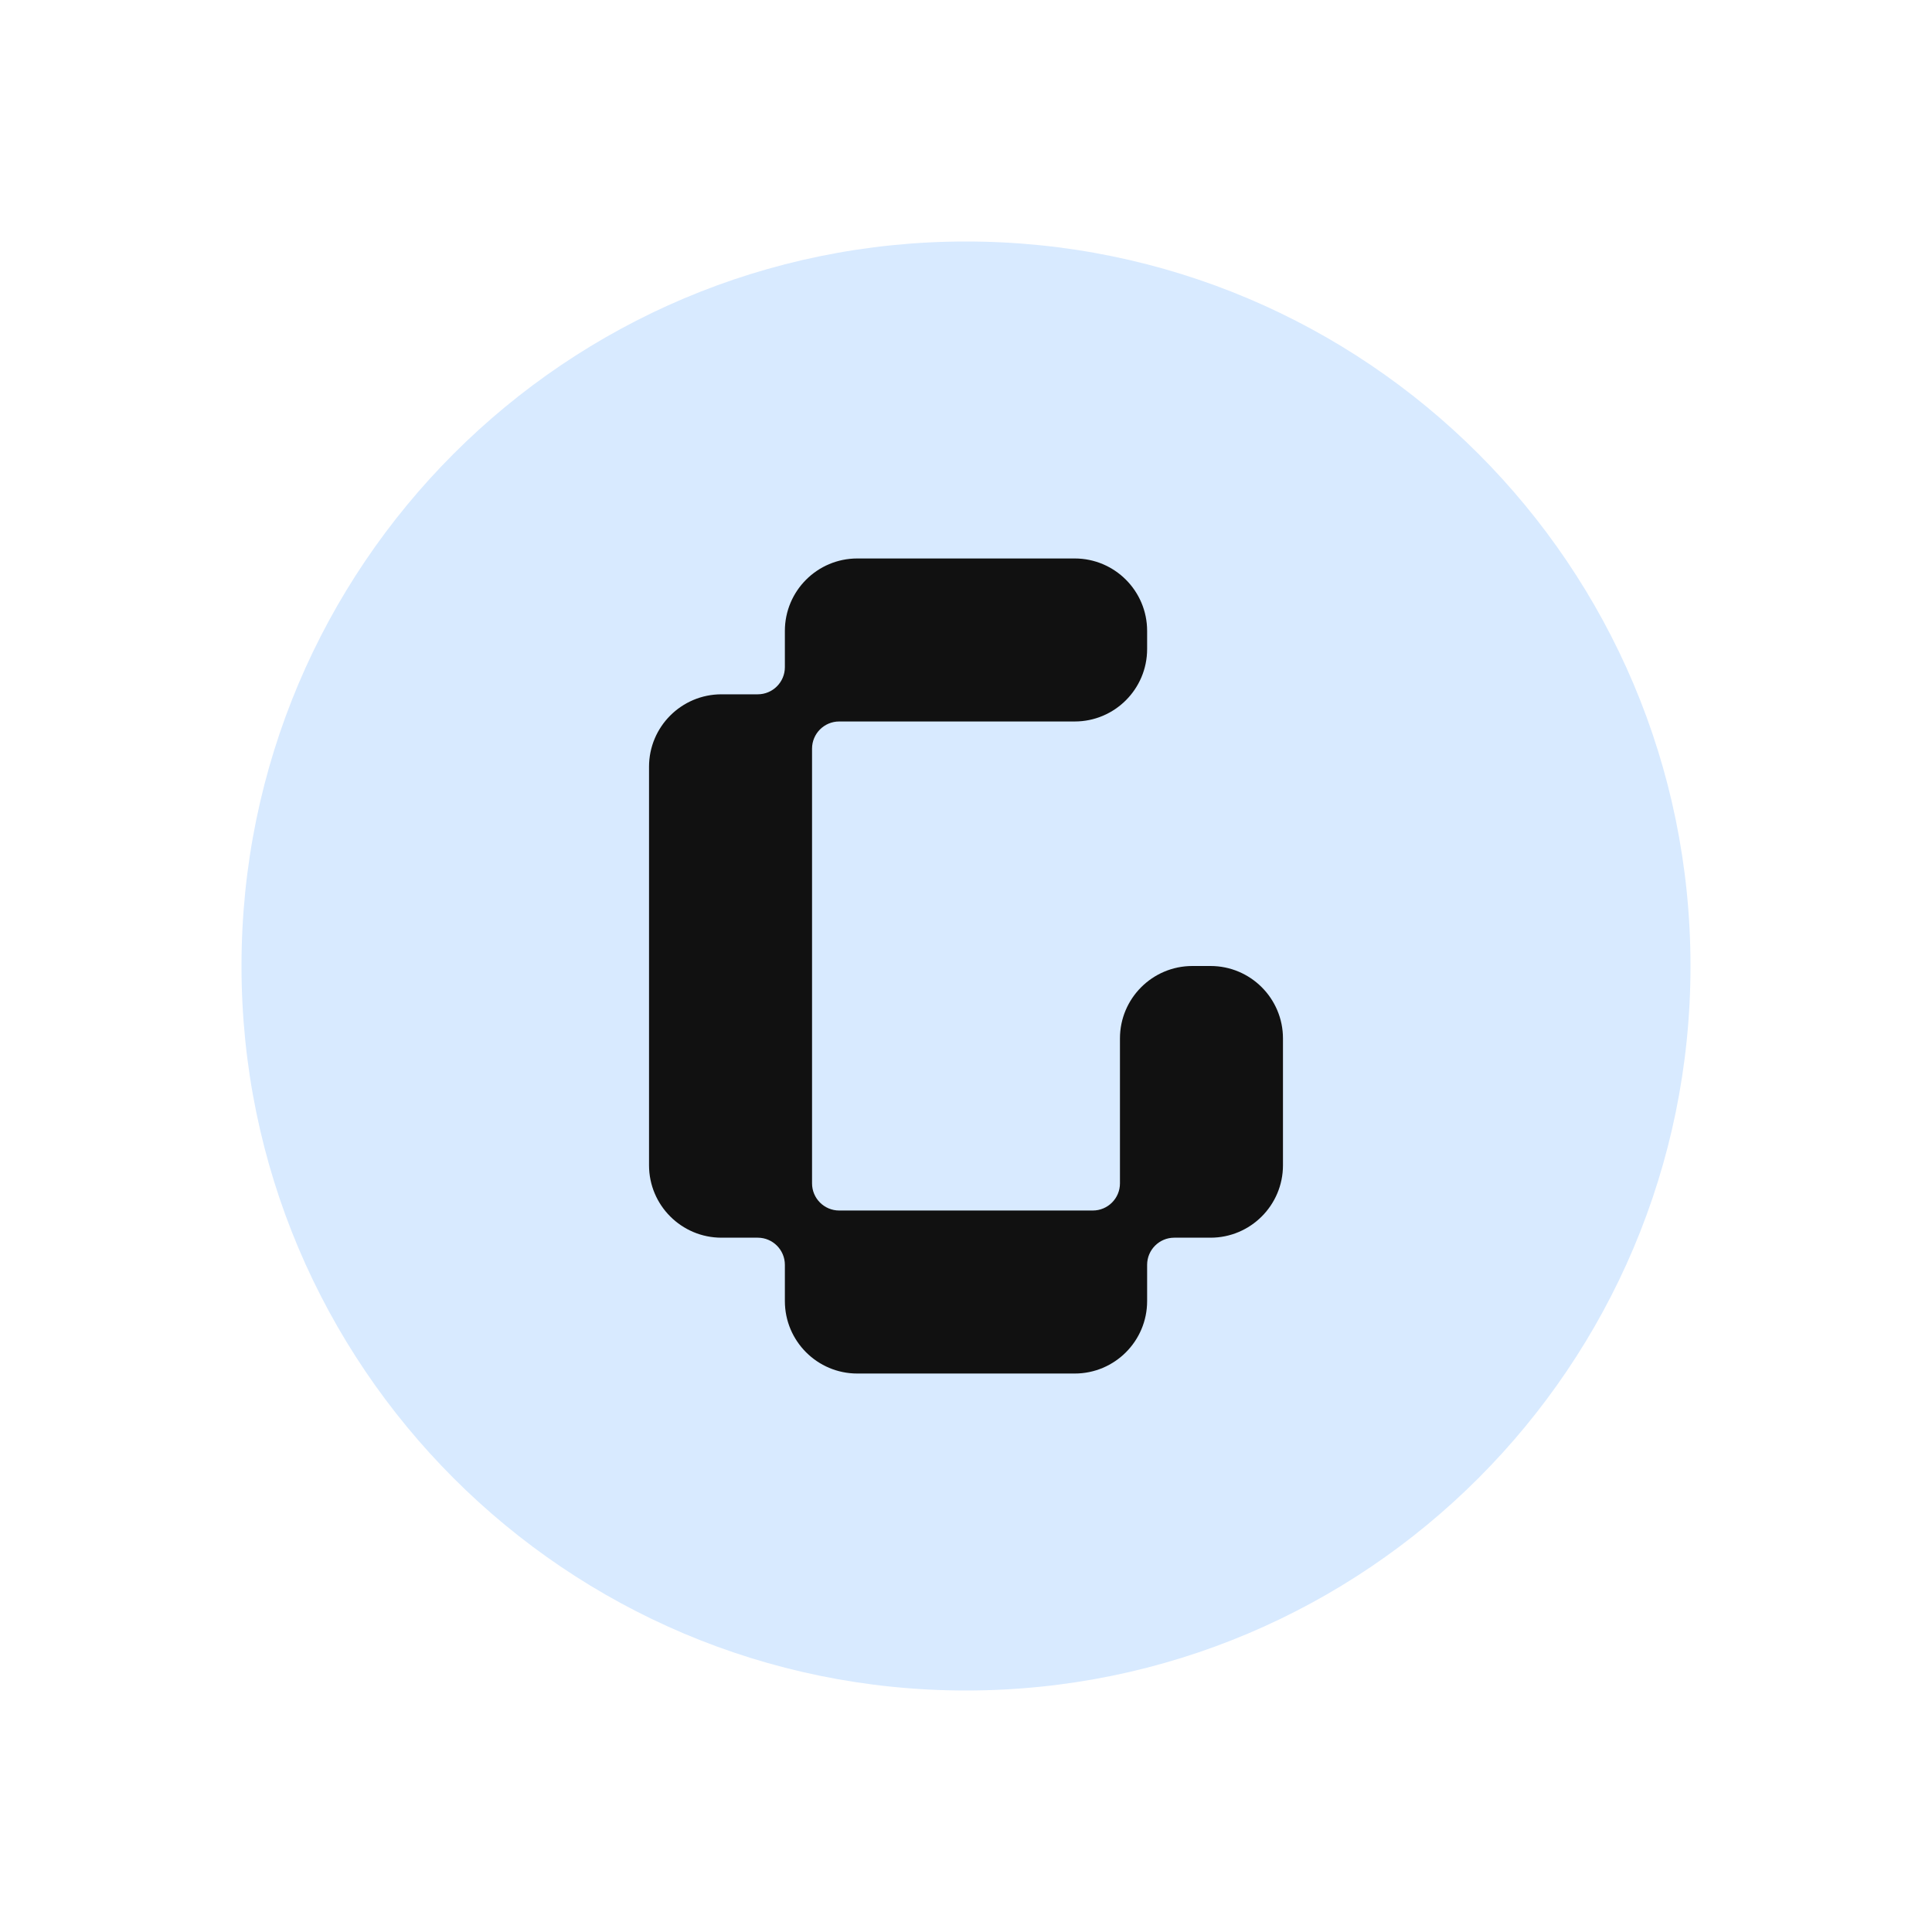<svg width="48" height="48" viewBox="0 0 48 48" fill="none" xmlns="http://www.w3.org/2000/svg">
<path d="M24 42C33.941 42 42 33.941 42 24C42 14.059 33.941 6 24 6C14.059 6 6 14.059 6 24C6 33.941 14.059 42 24 42Z" fill="#D8EAFF"/>
<path d="M28.5 15.675C28.5 14.681 27.694 13.875 26.7 13.875H21.3C20.306 13.875 19.5 14.681 19.5 15.675V16.575C19.5 16.948 19.198 17.25 18.825 17.25H17.925C16.931 17.25 16.125 18.056 16.125 19.05V28.95C16.125 29.944 16.931 30.75 17.925 30.75H18.825C19.198 30.75 19.5 31.052 19.5 31.425V32.325C19.5 33.319 20.306 34.125 21.3 34.125H26.7C27.694 34.125 28.5 33.319 28.5 32.325V31.425C28.5 31.052 28.802 30.75 29.175 30.75H30.075C31.069 30.75 31.875 29.944 31.875 28.95V25.8C31.875 24.806 31.069 24 30.075 24H29.625C28.631 24 27.825 24.806 27.825 25.8V29.4C27.825 29.773 27.523 30.075 27.15 30.075H20.85C20.477 30.075 20.175 29.773 20.175 29.4V18.6C20.175 18.227 20.477 17.925 20.85 17.925H26.7C27.694 17.925 28.5 17.119 28.5 16.125V15.675Z" fill="#111111"/>
</svg>
